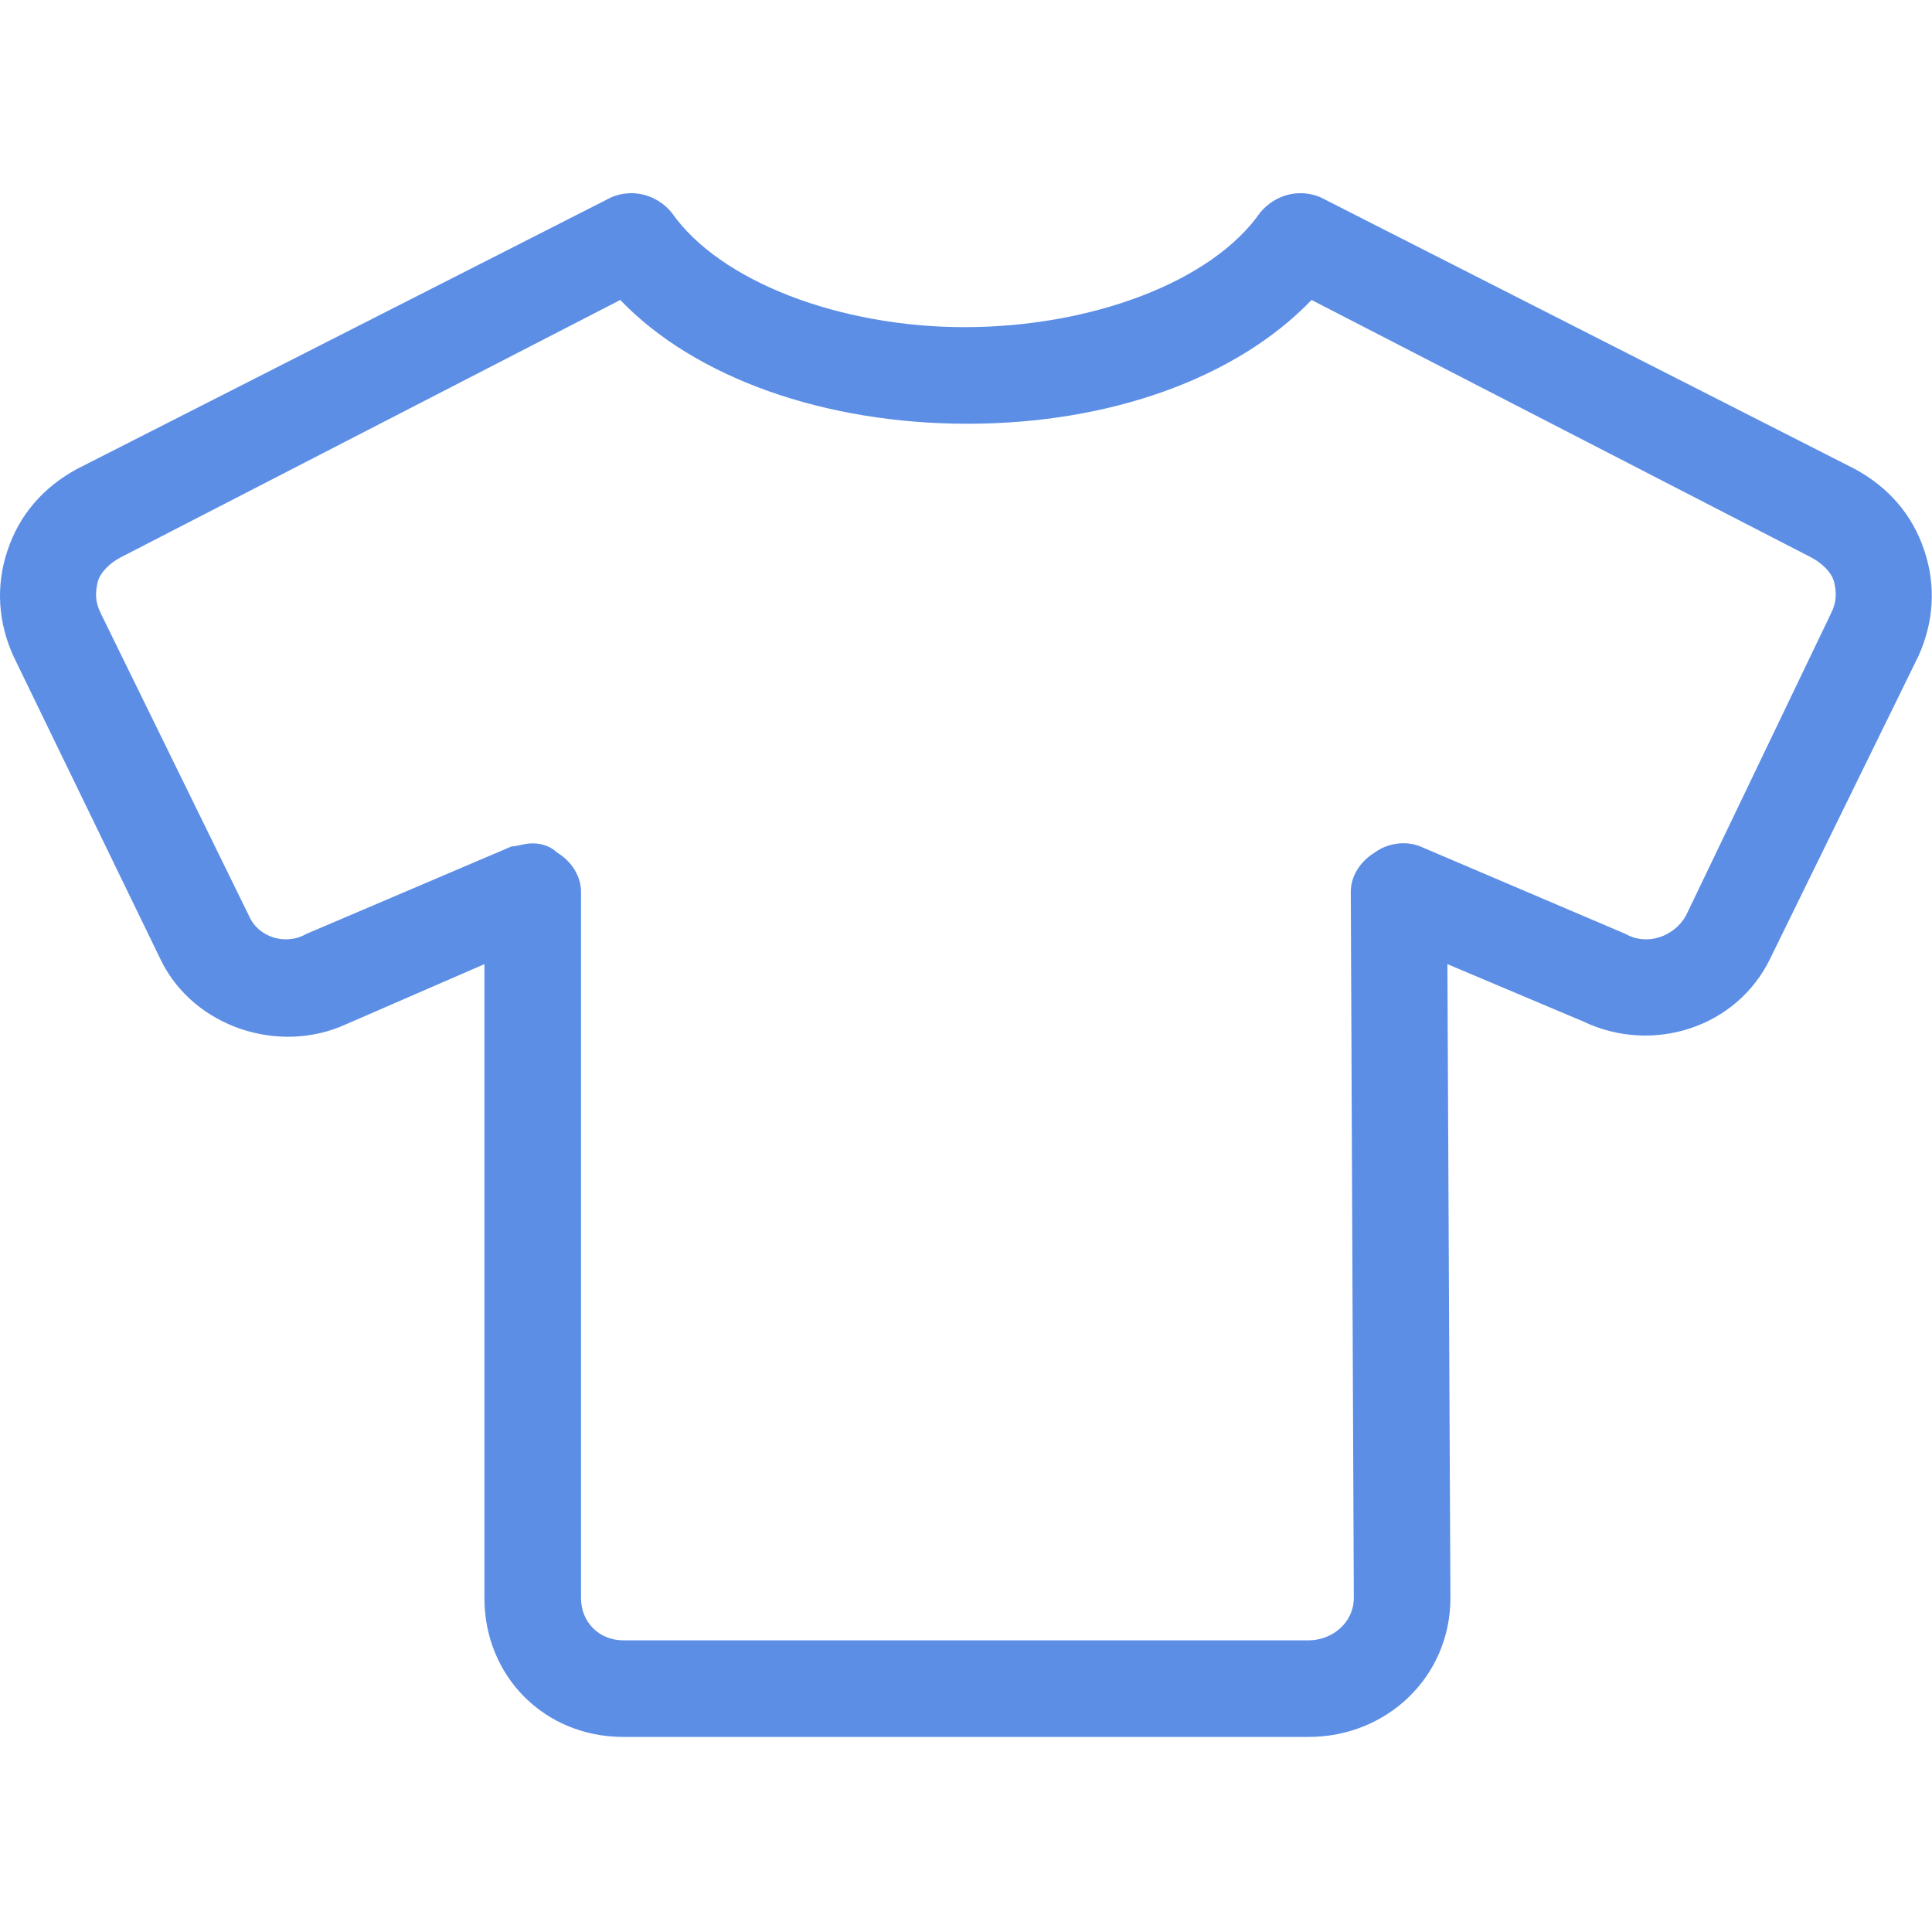 <svg width="30" height="30" viewBox="0 0 30 30" fill="none" xmlns="http://www.w3.org/2000/svg" xmlns:xlink="http://www.w3.org/1999/xlink">
	<desc>
			Created with Pixso.
	</desc>
	<defs/>
	<rect id="shirt" width="30" height="30" fill="#FFFFFF" fill-opacity="0"/>
	<path id="Vector" d="M29.881 8.549C29.694 7.986 29.319 7.564 28.803 7.283L20.506 3.064C20.178 2.924 19.803 3.018 19.569 3.299C18.819 4.377 16.944 5.08 14.975 5.08C13.053 5.08 11.178 4.377 10.428 3.299C10.194 3.018 9.819 2.924 9.491 3.064L1.194 7.283C0.678 7.564 0.303 7.986 0.116 8.549C-0.072 9.111 -0.025 9.674 0.209 10.19L2.506 14.924C3.022 15.955 4.334 16.377 5.366 15.908L7.522 14.971L7.522 24.814C7.522 26.033 8.459 26.971 9.678 26.971L20.319 26.971C21.538 26.971 22.522 26.033 22.522 24.814L22.475 14.971L24.584 15.861C25.663 16.377 26.975 15.955 27.491 14.877L29.788 10.19C30.022 9.674 30.069 9.111 29.881 8.549ZM28.428 9.533L26.178 14.221C25.991 14.549 25.569 14.69 25.241 14.502L22.053 13.143C21.819 13.049 21.538 13.096 21.35 13.236C21.116 13.377 20.975 13.611 20.975 13.846L21.022 24.814C21.022 25.189 20.694 25.471 20.319 25.471L9.678 25.471C9.303 25.471 9.022 25.189 9.022 24.814L9.022 13.846C9.022 13.611 8.881 13.377 8.647 13.236C8.553 13.143 8.413 13.096 8.272 13.096C8.131 13.096 8.038 13.143 7.944 13.143L4.756 14.502C4.428 14.69 4.006 14.549 3.866 14.221L1.569 9.533C1.475 9.346 1.475 9.205 1.522 9.018C1.569 8.877 1.709 8.736 1.897 8.643L9.631 4.658C10.803 5.877 12.819 6.58 15.022 6.58C17.225 6.58 19.194 5.877 20.366 4.658L28.1 8.643C28.288 8.736 28.428 8.877 28.475 9.018C28.522 9.205 28.522 9.346 28.428 9.533Z" fill="#5C8EE6" fill-opacity="1" fill-rule="nonzero"/>
</svg>
